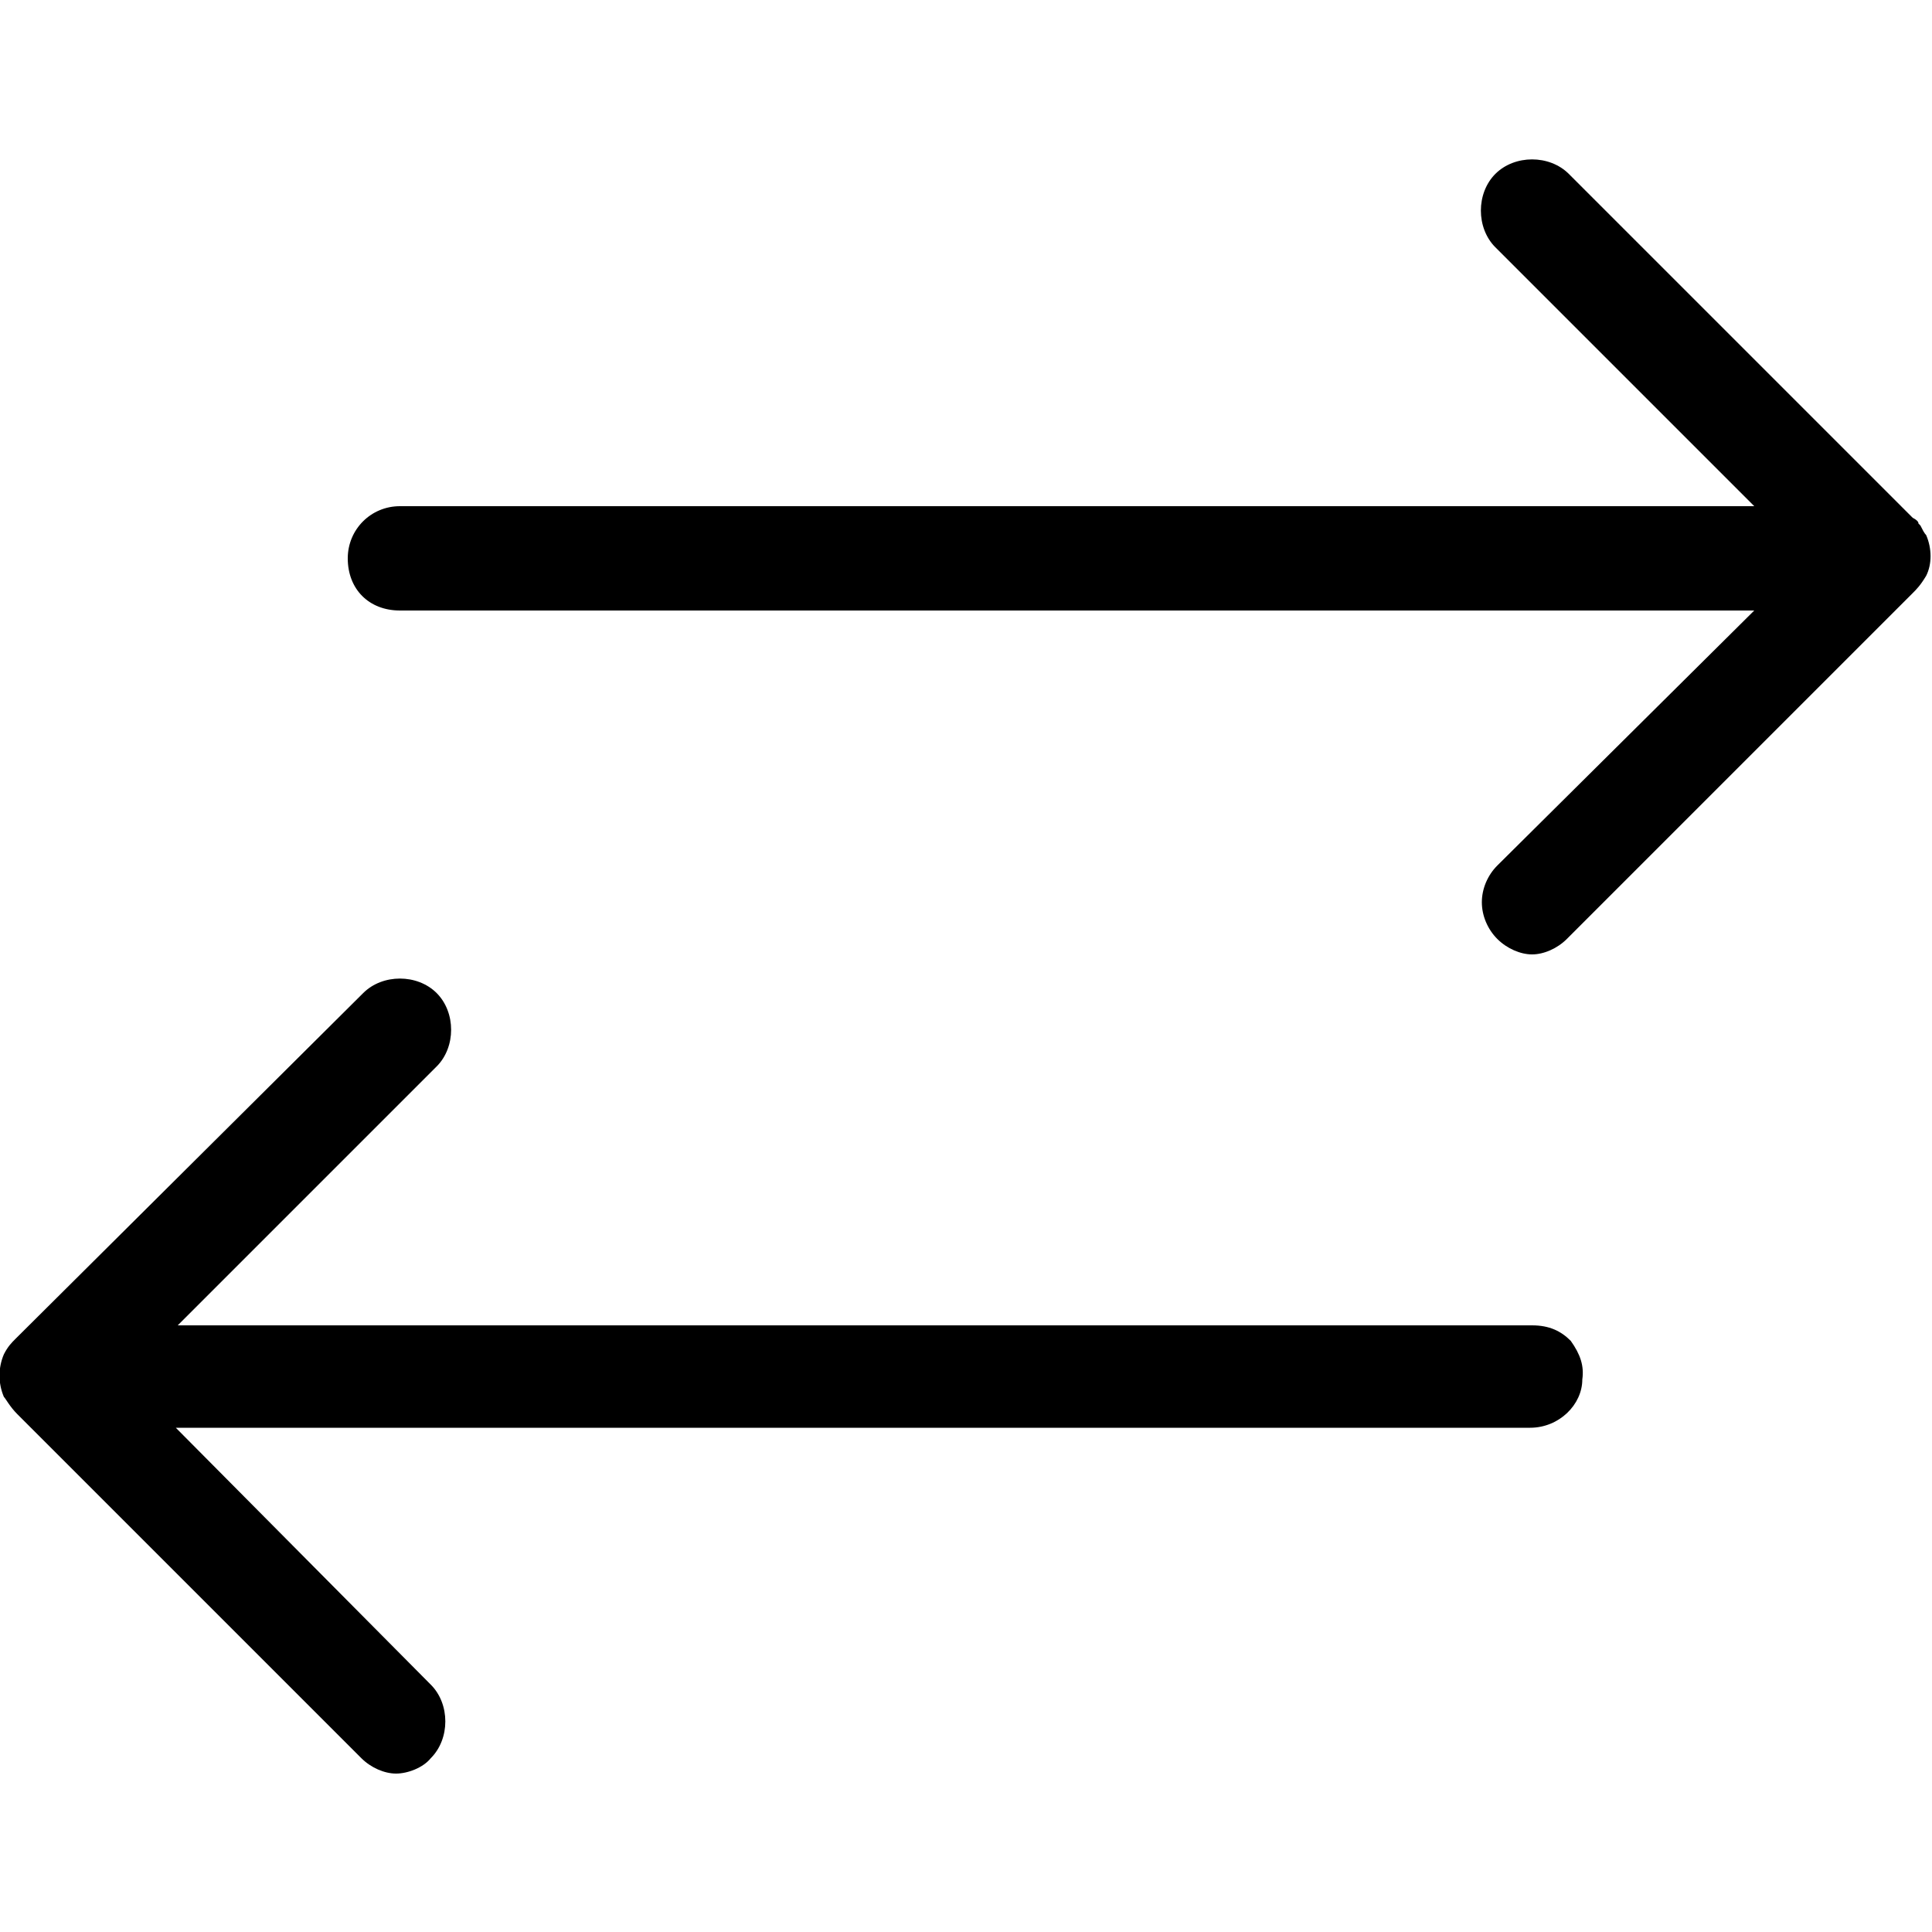 <?xml version="1.0" encoding="utf-8"?>
<!-- Generator: Adobe Illustrator 21.0.0, SVG Export Plug-In . SVG Version: 6.00 Build 0)  -->
<svg version="1.1" id="Capa_1" width="32" height="32" xmlns="http://www.w3.org/2000/svg" xmlns:xlink="http://www.w3.org/1999/xlink" x="0px" y="0px"
	 viewBox="0 0 100 100" style="enable-background:new 0 0 100 100;" xml:space="preserve">
<g>
	<path d="M99.7,27.7L99.7,27.7c-0.1-0.1-0.2-0.3-0.3-0.5l-0.1-0.1c0-0.1-0.1-0.2-0.3-0.3L81.2,9c-1-1-2.8-1-3.8,0c-1,1-1,2.8,0,3.8
		l13.4,13.4H20.7c-1.5,0-2.7,1.2-2.7,2.7c0,1.6,1.1,2.7,2.7,2.7h70.1L77.5,44.8c-0.5,0.5-0.8,1.2-0.8,1.9c0,0.7,0.3,1.4,0.8,1.9
		c0.5,0.5,1.2,0.8,1.8,0.8c0.6,0,1.3-0.3,1.8-0.8L99,30.7c0.2-0.2,0.4-0.4,0.7-0.9C100,29.2,100,28.4,99.7,27.7z"/>
	<path d="M79.3,68.6H9.2l13.4-13.4c1-1,1-2.8,0-3.8c-1-1-2.8-1-3.8,0l-18,17.9c-0.2,0.2-0.4,0.4-0.6,0.8c-0.3,0.7-0.3,1.5,0,2.2
		c0.1,0.1,0.3,0.5,0.7,0.9l17.8,17.8c0.5,0.5,1.2,0.8,1.8,0.8c0.6,0,1.4-0.3,1.8-0.8c1-1,1-2.8,0-3.8L9.1,73.9h70.1
		c1.5,0,2.7-1.2,2.7-2.5c0.1-0.7-0.1-1.3-0.6-2C80.8,68.9,80.2,68.6,79.3,68.6z"/>
</g>
</svg>

